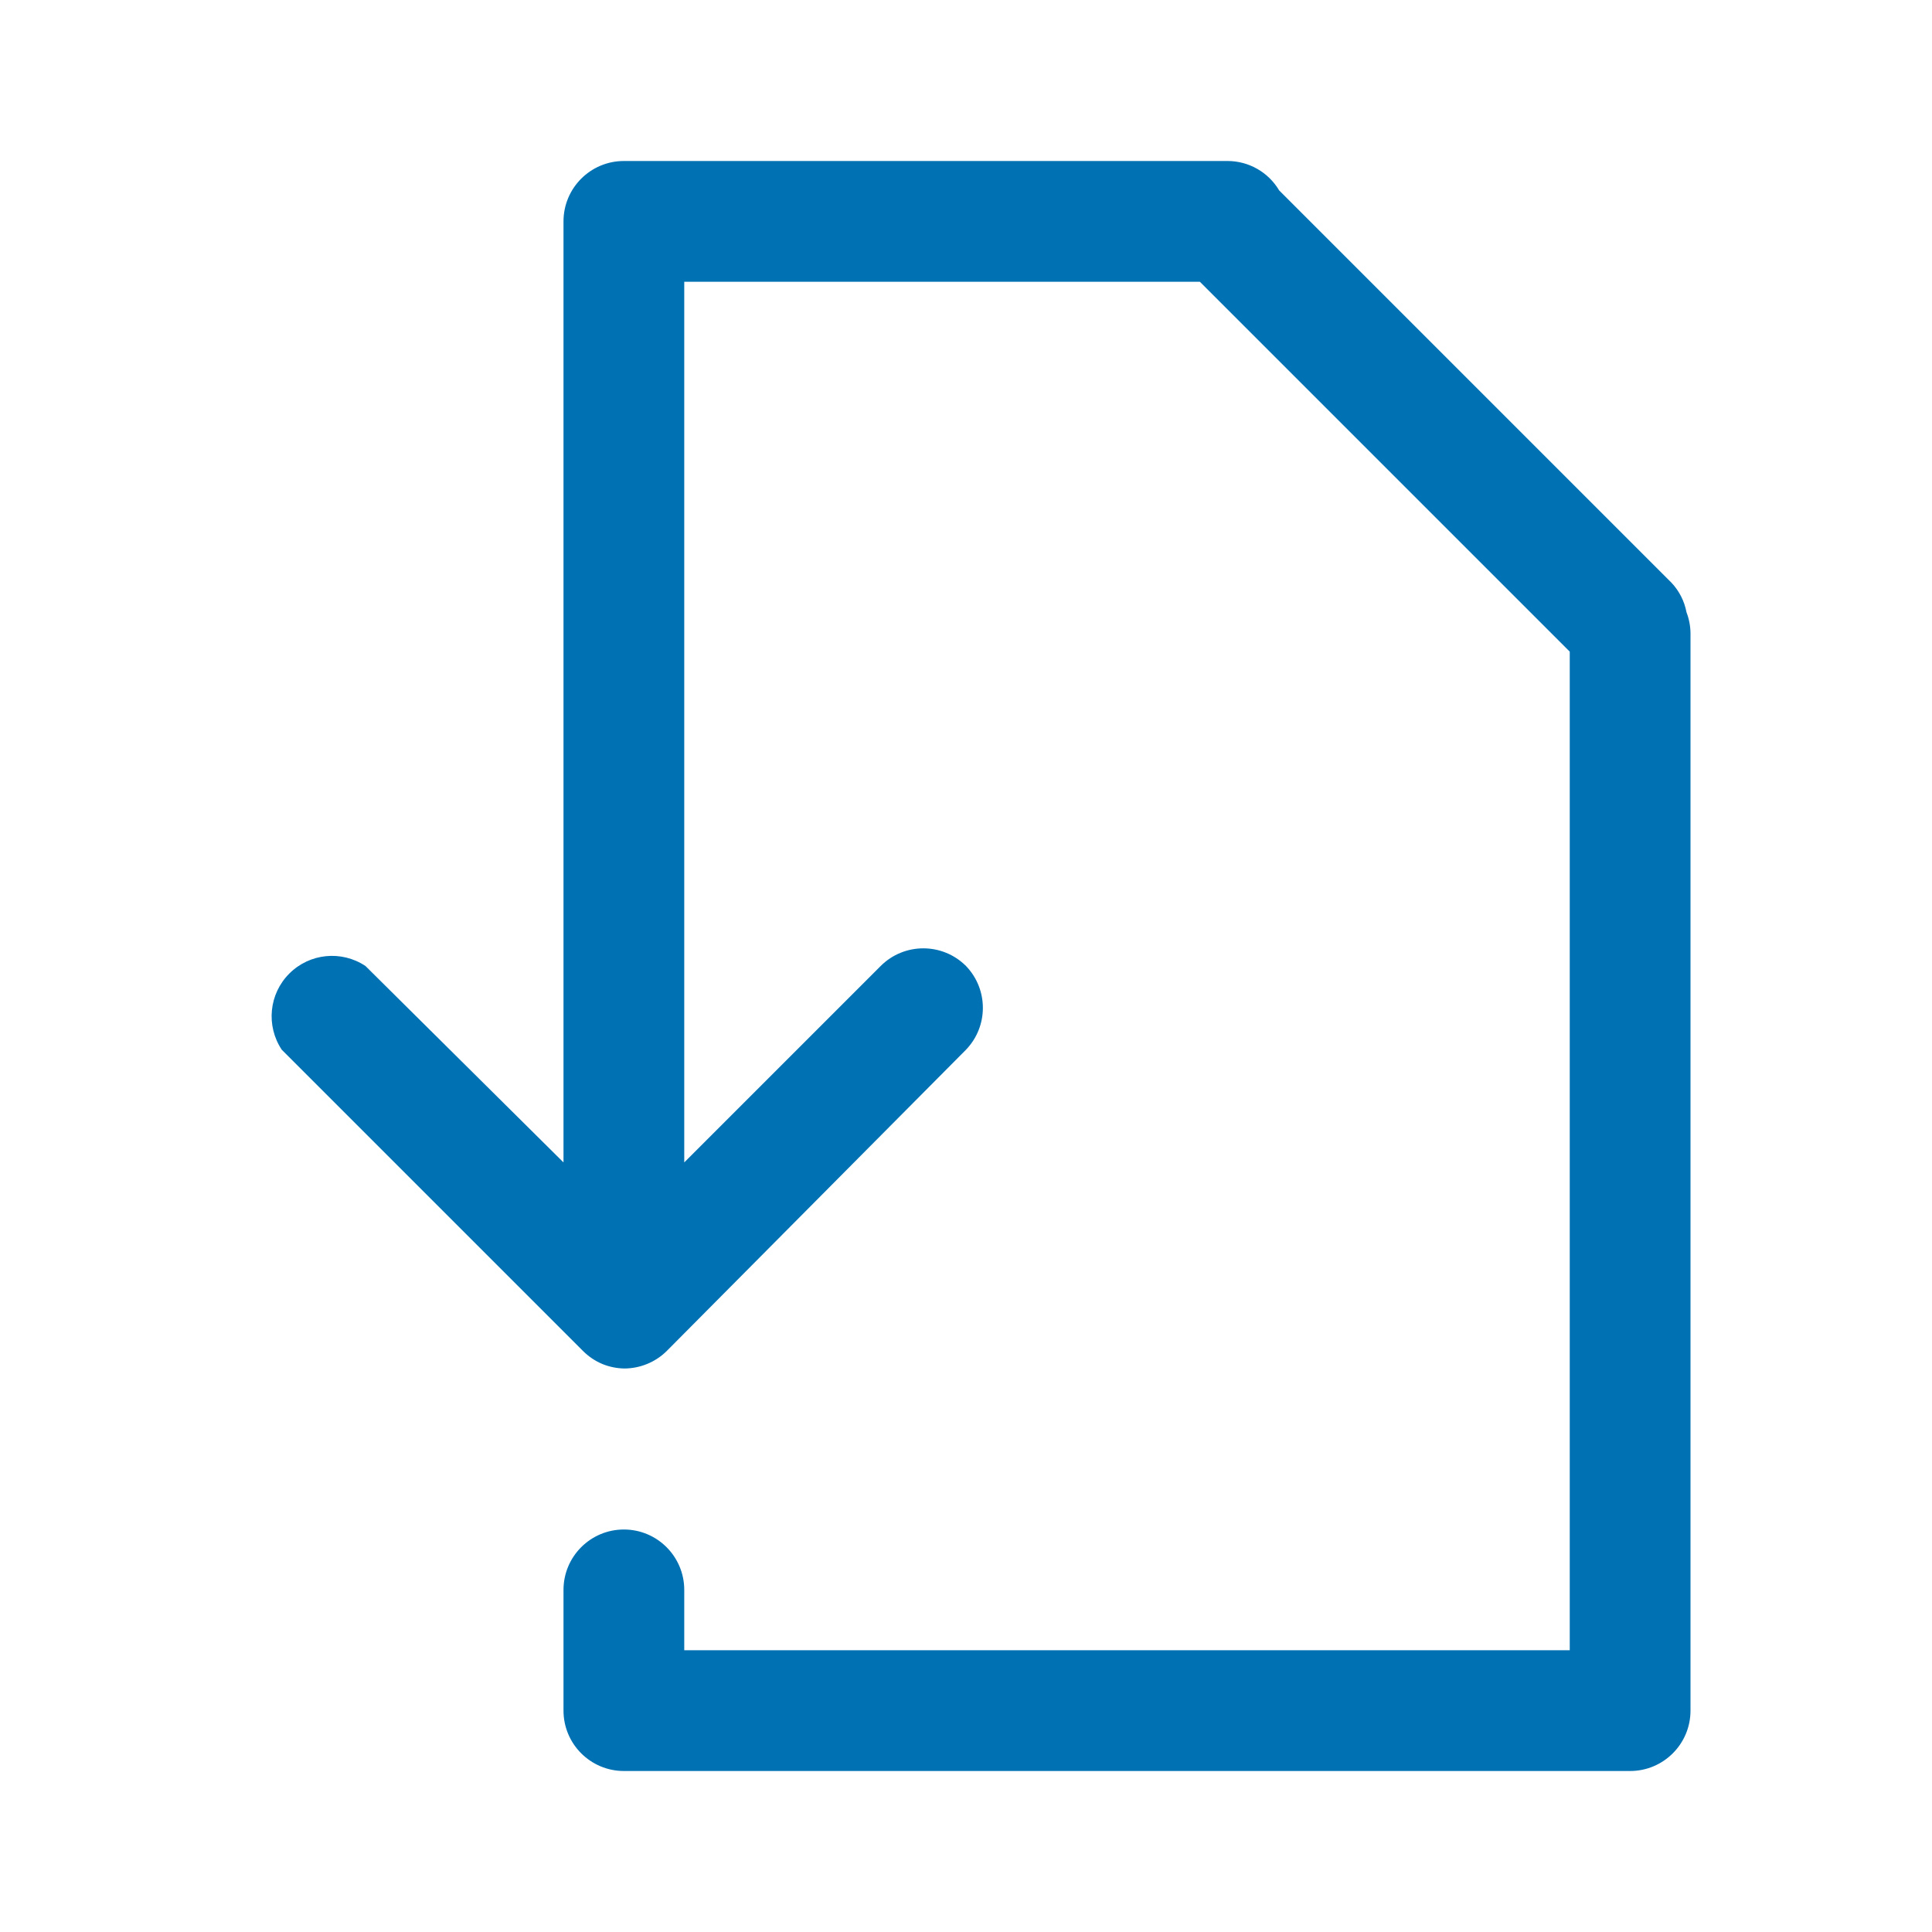 <?xml version="1.0" encoding="UTF-8"?>
<svg width="48px" height="48px" viewBox="0 0 48 48" version="1.1" xmlns="http://www.w3.org/2000/svg" xmlns:xlink="http://www.w3.org/1999/xlink">
    <title>Download</title>
    <g id="Download" stroke="none" stroke-width="1" fill="none" fill-rule="evenodd">
        <path d="M41.9,15.21 C41.849,14.936 41.72,14.683 41.53,14.48 L31.78,4.73 C31.512,4.278 31.026,4.001 30.5,4 L15.5,4 C14.672,4 14,4.672 14,5.5 L14,28.88 L9.08,24 C8.485,23.604 7.693,23.682 7.188,24.188 C6.682,24.693 6.604,25.485 7,26.08 L14.48,33.56 C14.62,33.701 14.786,33.814 14.97,33.89 L14.97,33.89 C15.145,33.961 15.331,33.998 15.52,34 L15.52,34 C15.709,33.998 15.895,33.961 16.07,33.89 L16.07,33.89 C16.253,33.817 16.419,33.708 16.56,33.57 L16.56,33.57 L24,26.08 C24.559,25.499 24.559,24.581 24,24 L24,24 C23.414,23.415 22.466,23.415 21.88,24 L17,28.88 L17,7 L29.81,7 L39,16.19 L39,41 L17,41 L17,39.5 C17,38.672 16.328,38 15.5,38 C14.672,38 14,38.672 14,39.5 L14,42.5 C14,43.328 14.672,44 15.5,44 L40.5,44 C41.328,44 42,43.328 42,42.5 L42,15.73 C41.998,15.552 41.964,15.376 41.9,15.21 Z" id="download" fill="#0071B3"></path>
    </g>
</svg>